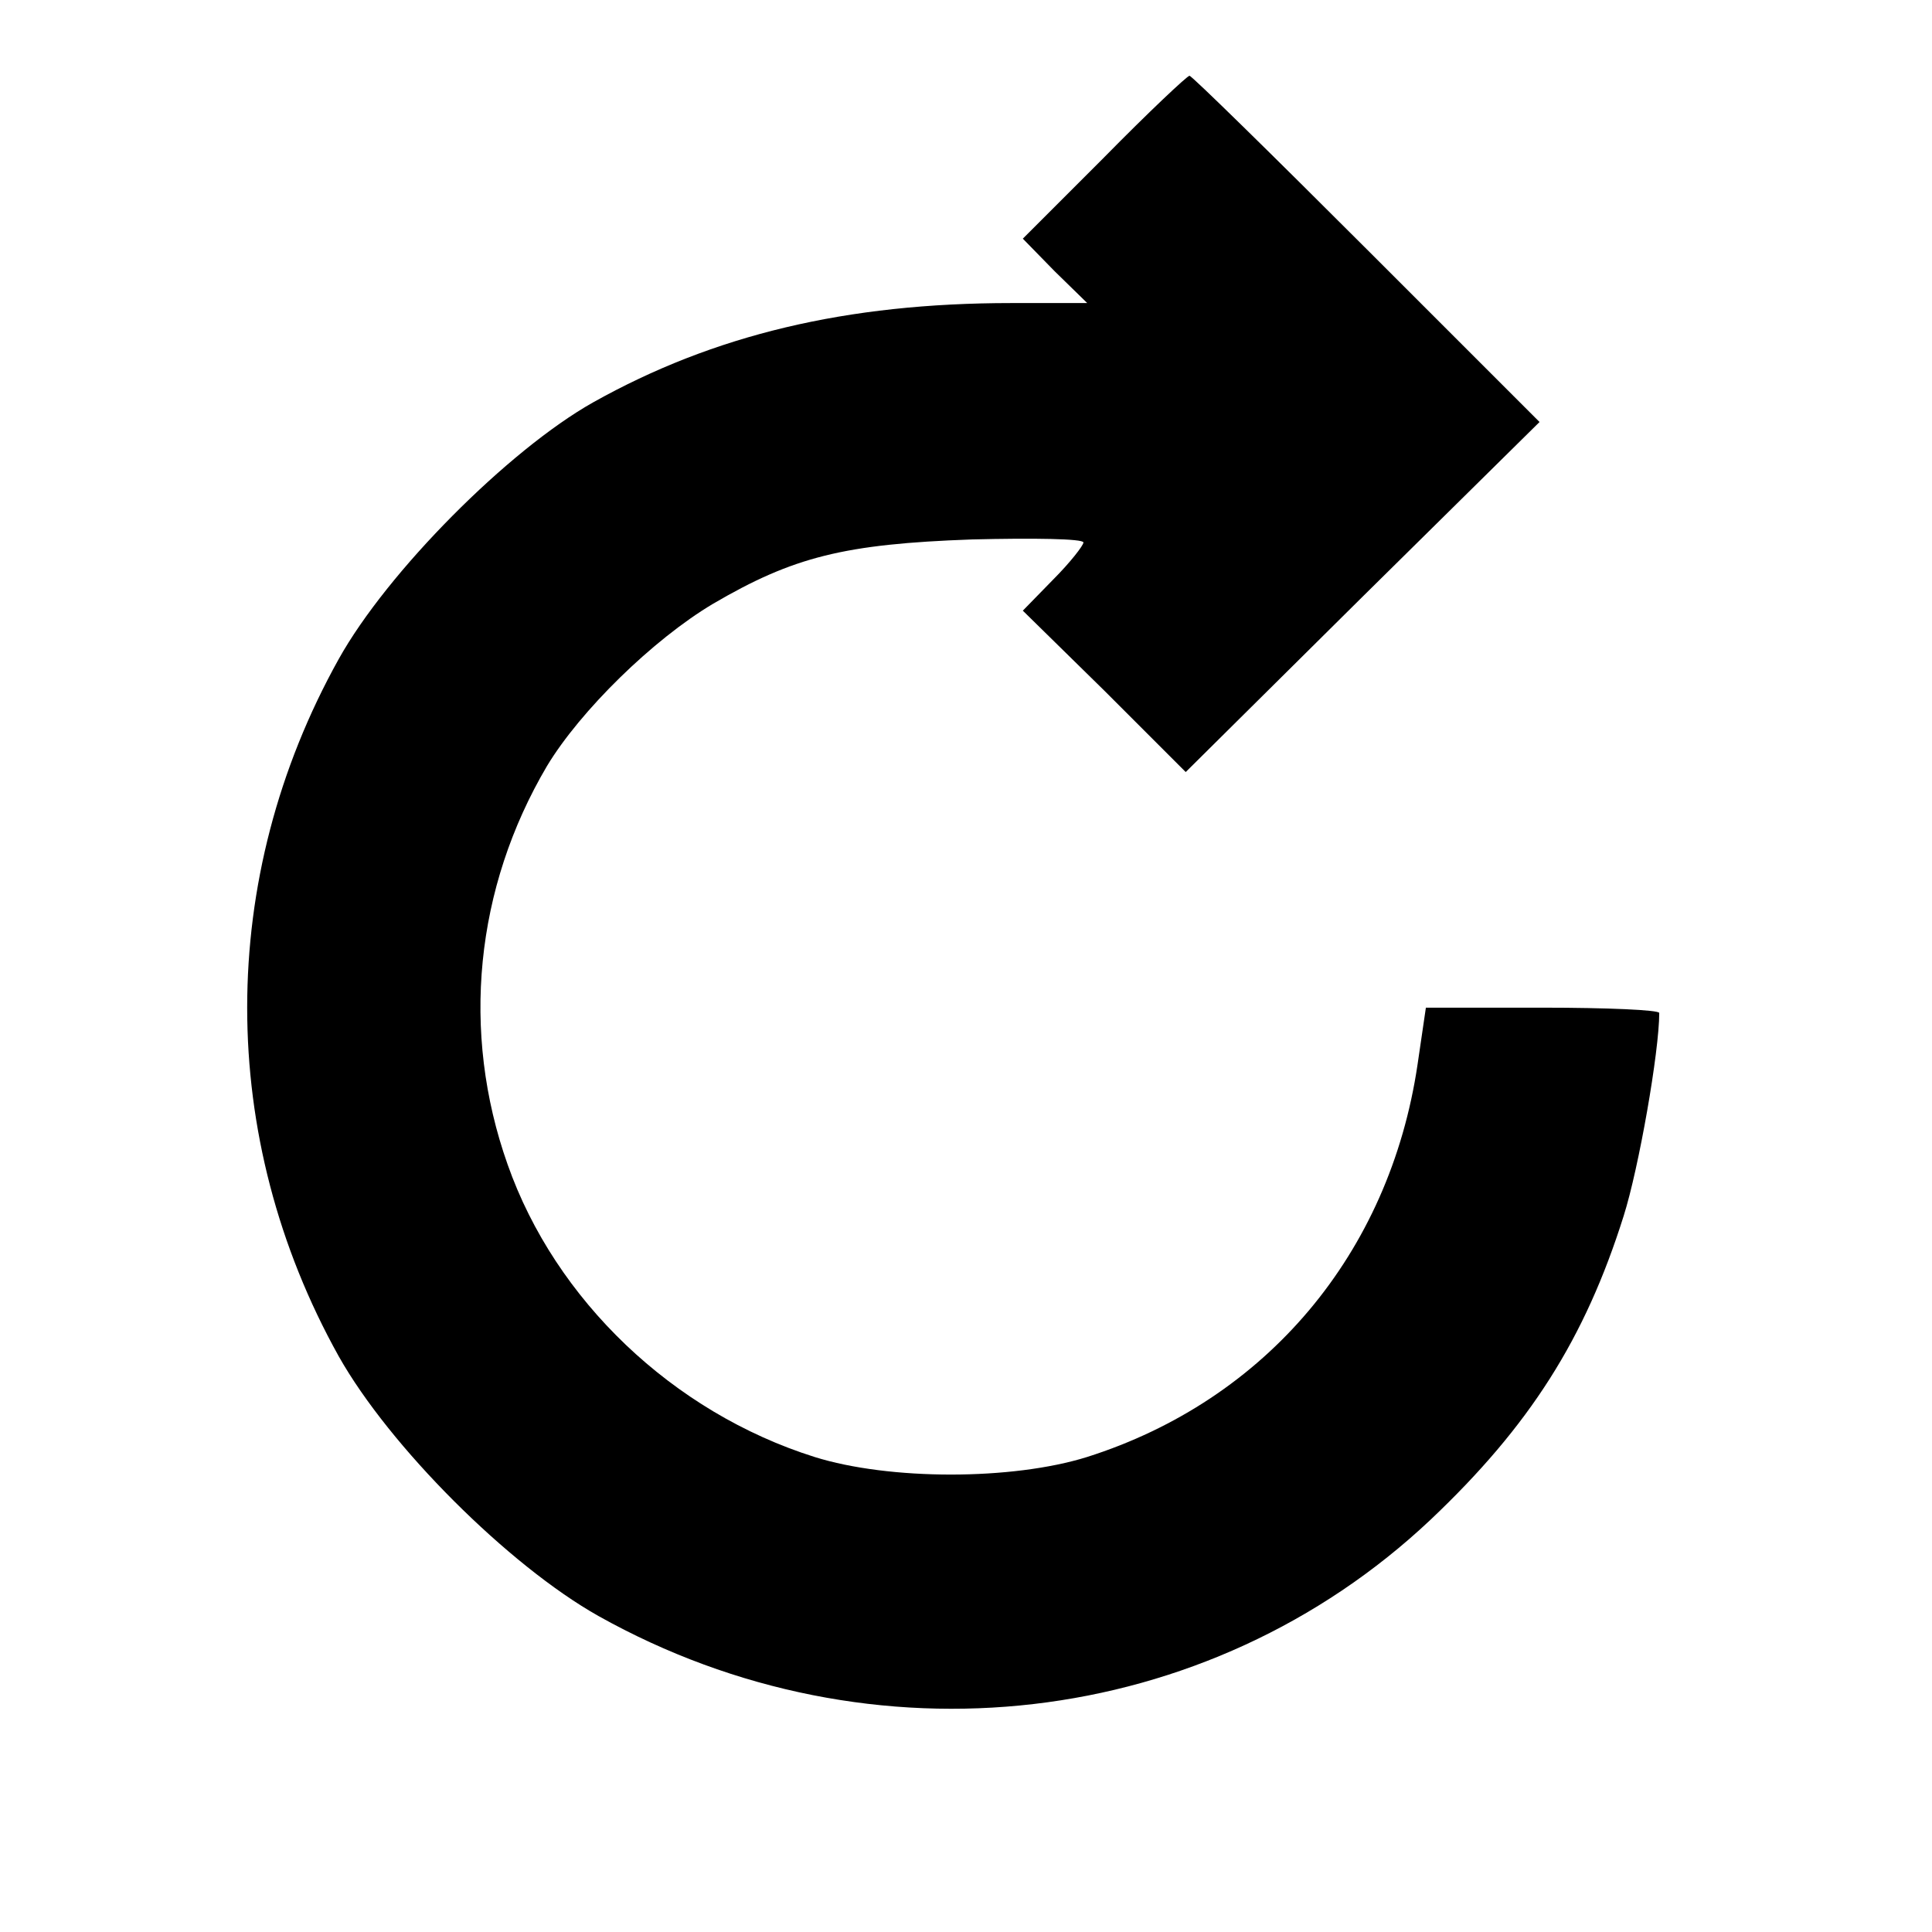 <?xml version="1.0" standalone="no"?>
<!DOCTYPE svg PUBLIC "-//W3C//DTD SVG 20010904//EN"
 "http://www.w3.org/TR/2001/REC-SVG-20010904/DTD/svg10.dtd">
<svg version="1.0" xmlns="http://www.w3.org/2000/svg"
 width="20pt" height="20pt" viewBox="0 0 209 255"
 preserveAspectRatio="xMidYMid meet">
<g transform="translate(0,255) scale(0.1,-0.1)"
fill="#000000" stroke="none">
<path d="M1227 2342 l-107 -107 42 -43 43 -42 -100 0 c-218 0 -393 -42 -552
-131 -112 -63 -272 -224 -336 -339 -161 -289 -161 -631 0 -920 67 -119 224
-276 343 -343 361 -202 804 -150 1098 127 131 124 204 239 255 401 20 63 47
217 47 268 0 4 -69 7 -154 7 l-154 0 -11 -75 c-37 -250 -200 -443 -436 -518
-99 -31 -261 -31 -360 0 -187 59 -342 207 -405 386 -62 175 -43 365 52 526 44
73 140 167 219 214 106 62 173 79 342 85 81 2 147 1 147 -4 0 -4 -18 -27 -40
-49 l-40 -41 108 -106 107 -107 233 231 234 231 -228 228 c-126 126 -231 229
-234 229 -3 0 -54 -48 -113 -108z"/>
</g>
</svg>

